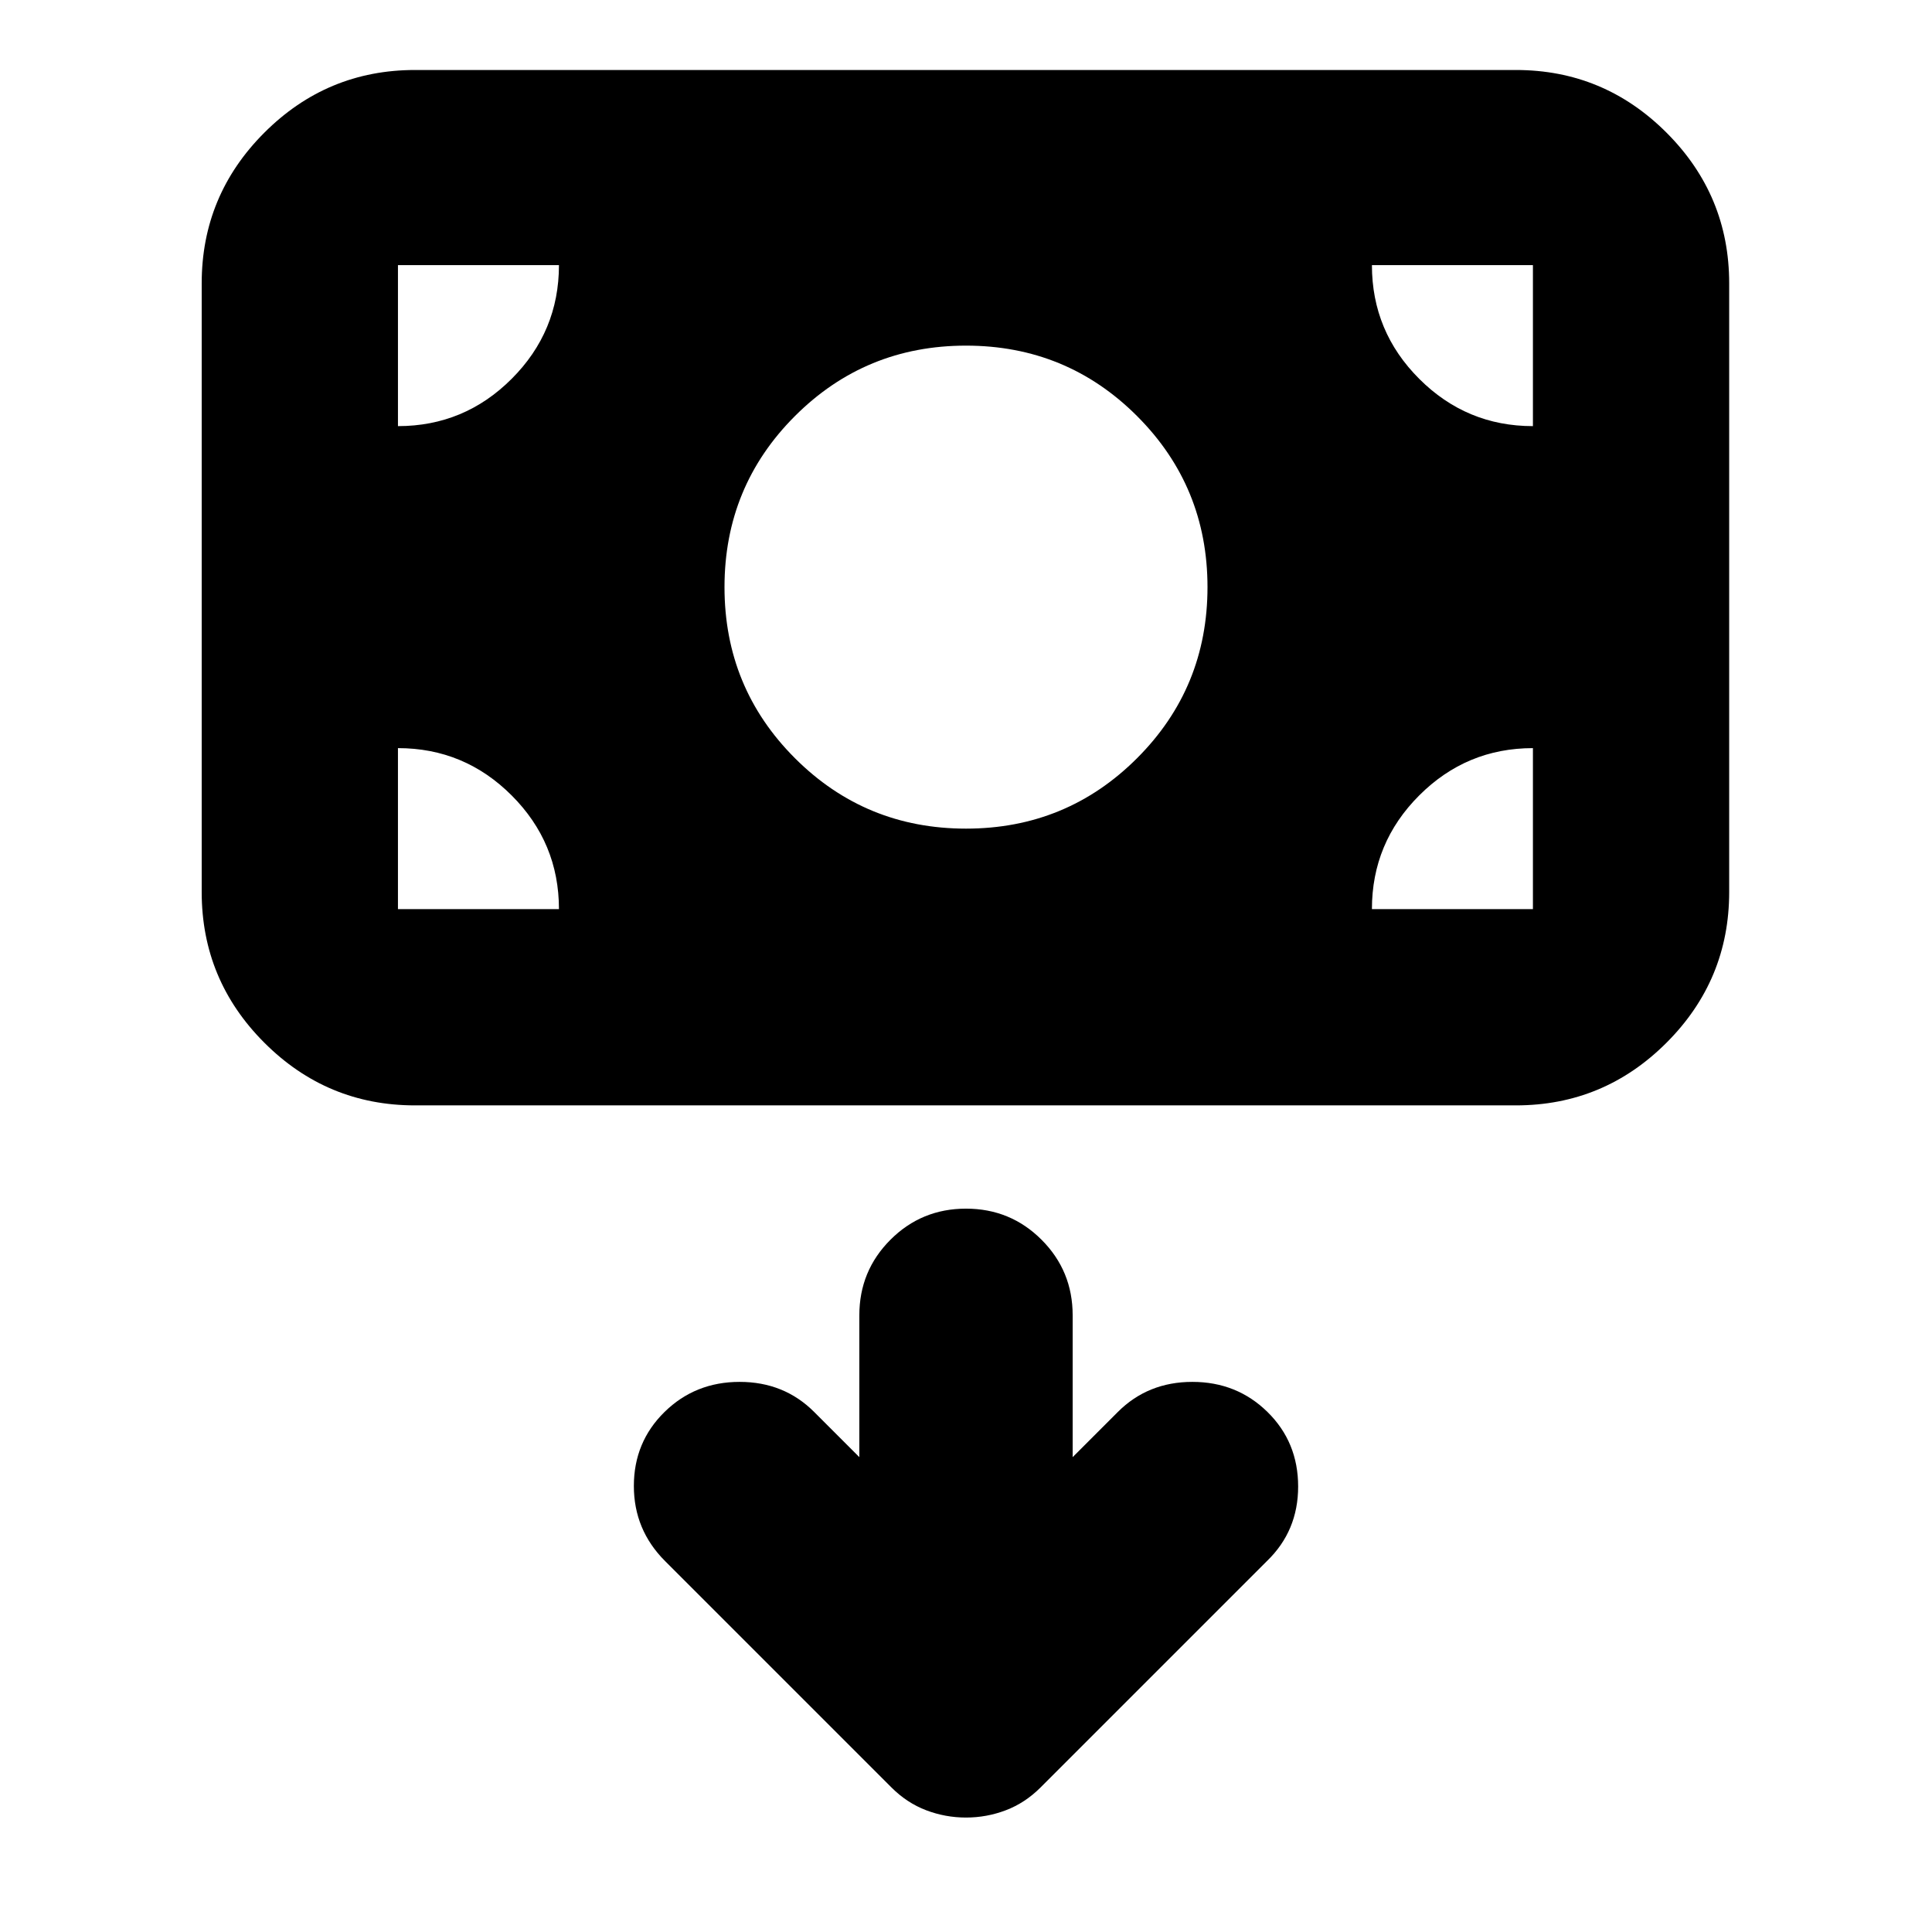 <svg xmlns="http://www.w3.org/2000/svg" height="24" viewBox="0 -960 960 960" width="24"><path d="M480-56.87q10.26 0 19.8-3.63 9.55-3.63 17.24-11.32L629.52-184.3q15.52-14.96 15.52-37.05 0-22.08-15.23-37.04-15.24-14.96-37.33-14.96-22.09 0-37.05 14.96L533-235.96v-70.47q0-22.09-15.46-37.55-15.45-15.45-37.54-15.45t-37.54 15.45Q427-328.52 427-306.43v70.47l-22.43-22.43q-14.96-14.96-37.05-14.96-22.09 0-37.33 14.96-15.23 14.96-15.23 36.76 0 21.81 15.52 37.33L442.96-71.82q7.69 7.69 17.24 11.32 9.54 3.63 19.8 3.63Zm0-491.39q50 0 85-35t35-85q0-50-35-85t-85-35q-50 0-85 35t-35 85q0 50 35 85t85 35ZM206.22-410.74q-43.73 0-74.87-31.14-31.13-31.14-31.13-74.86v-302.48q0-43.72 31.13-74.86 31.14-31.14 74.87-31.14h547q43.72 0 74.86 31.14t31.14 74.86v302.48q0 43.72-31.14 74.86t-74.86 31.14h-547Zm-8.48-97.52h80q0-33-23.5-56.5t-56.5-23.5v80Zm483.96 0h80v-80q-33 0-56.5 23.5t-23.5 56.5Zm80-240v-80h-80q0 33 23.5 56.5t56.5 23.5Zm-563.96 0q33 0 56.5-23.5t23.5-56.5h-80v80Z"/></svg>